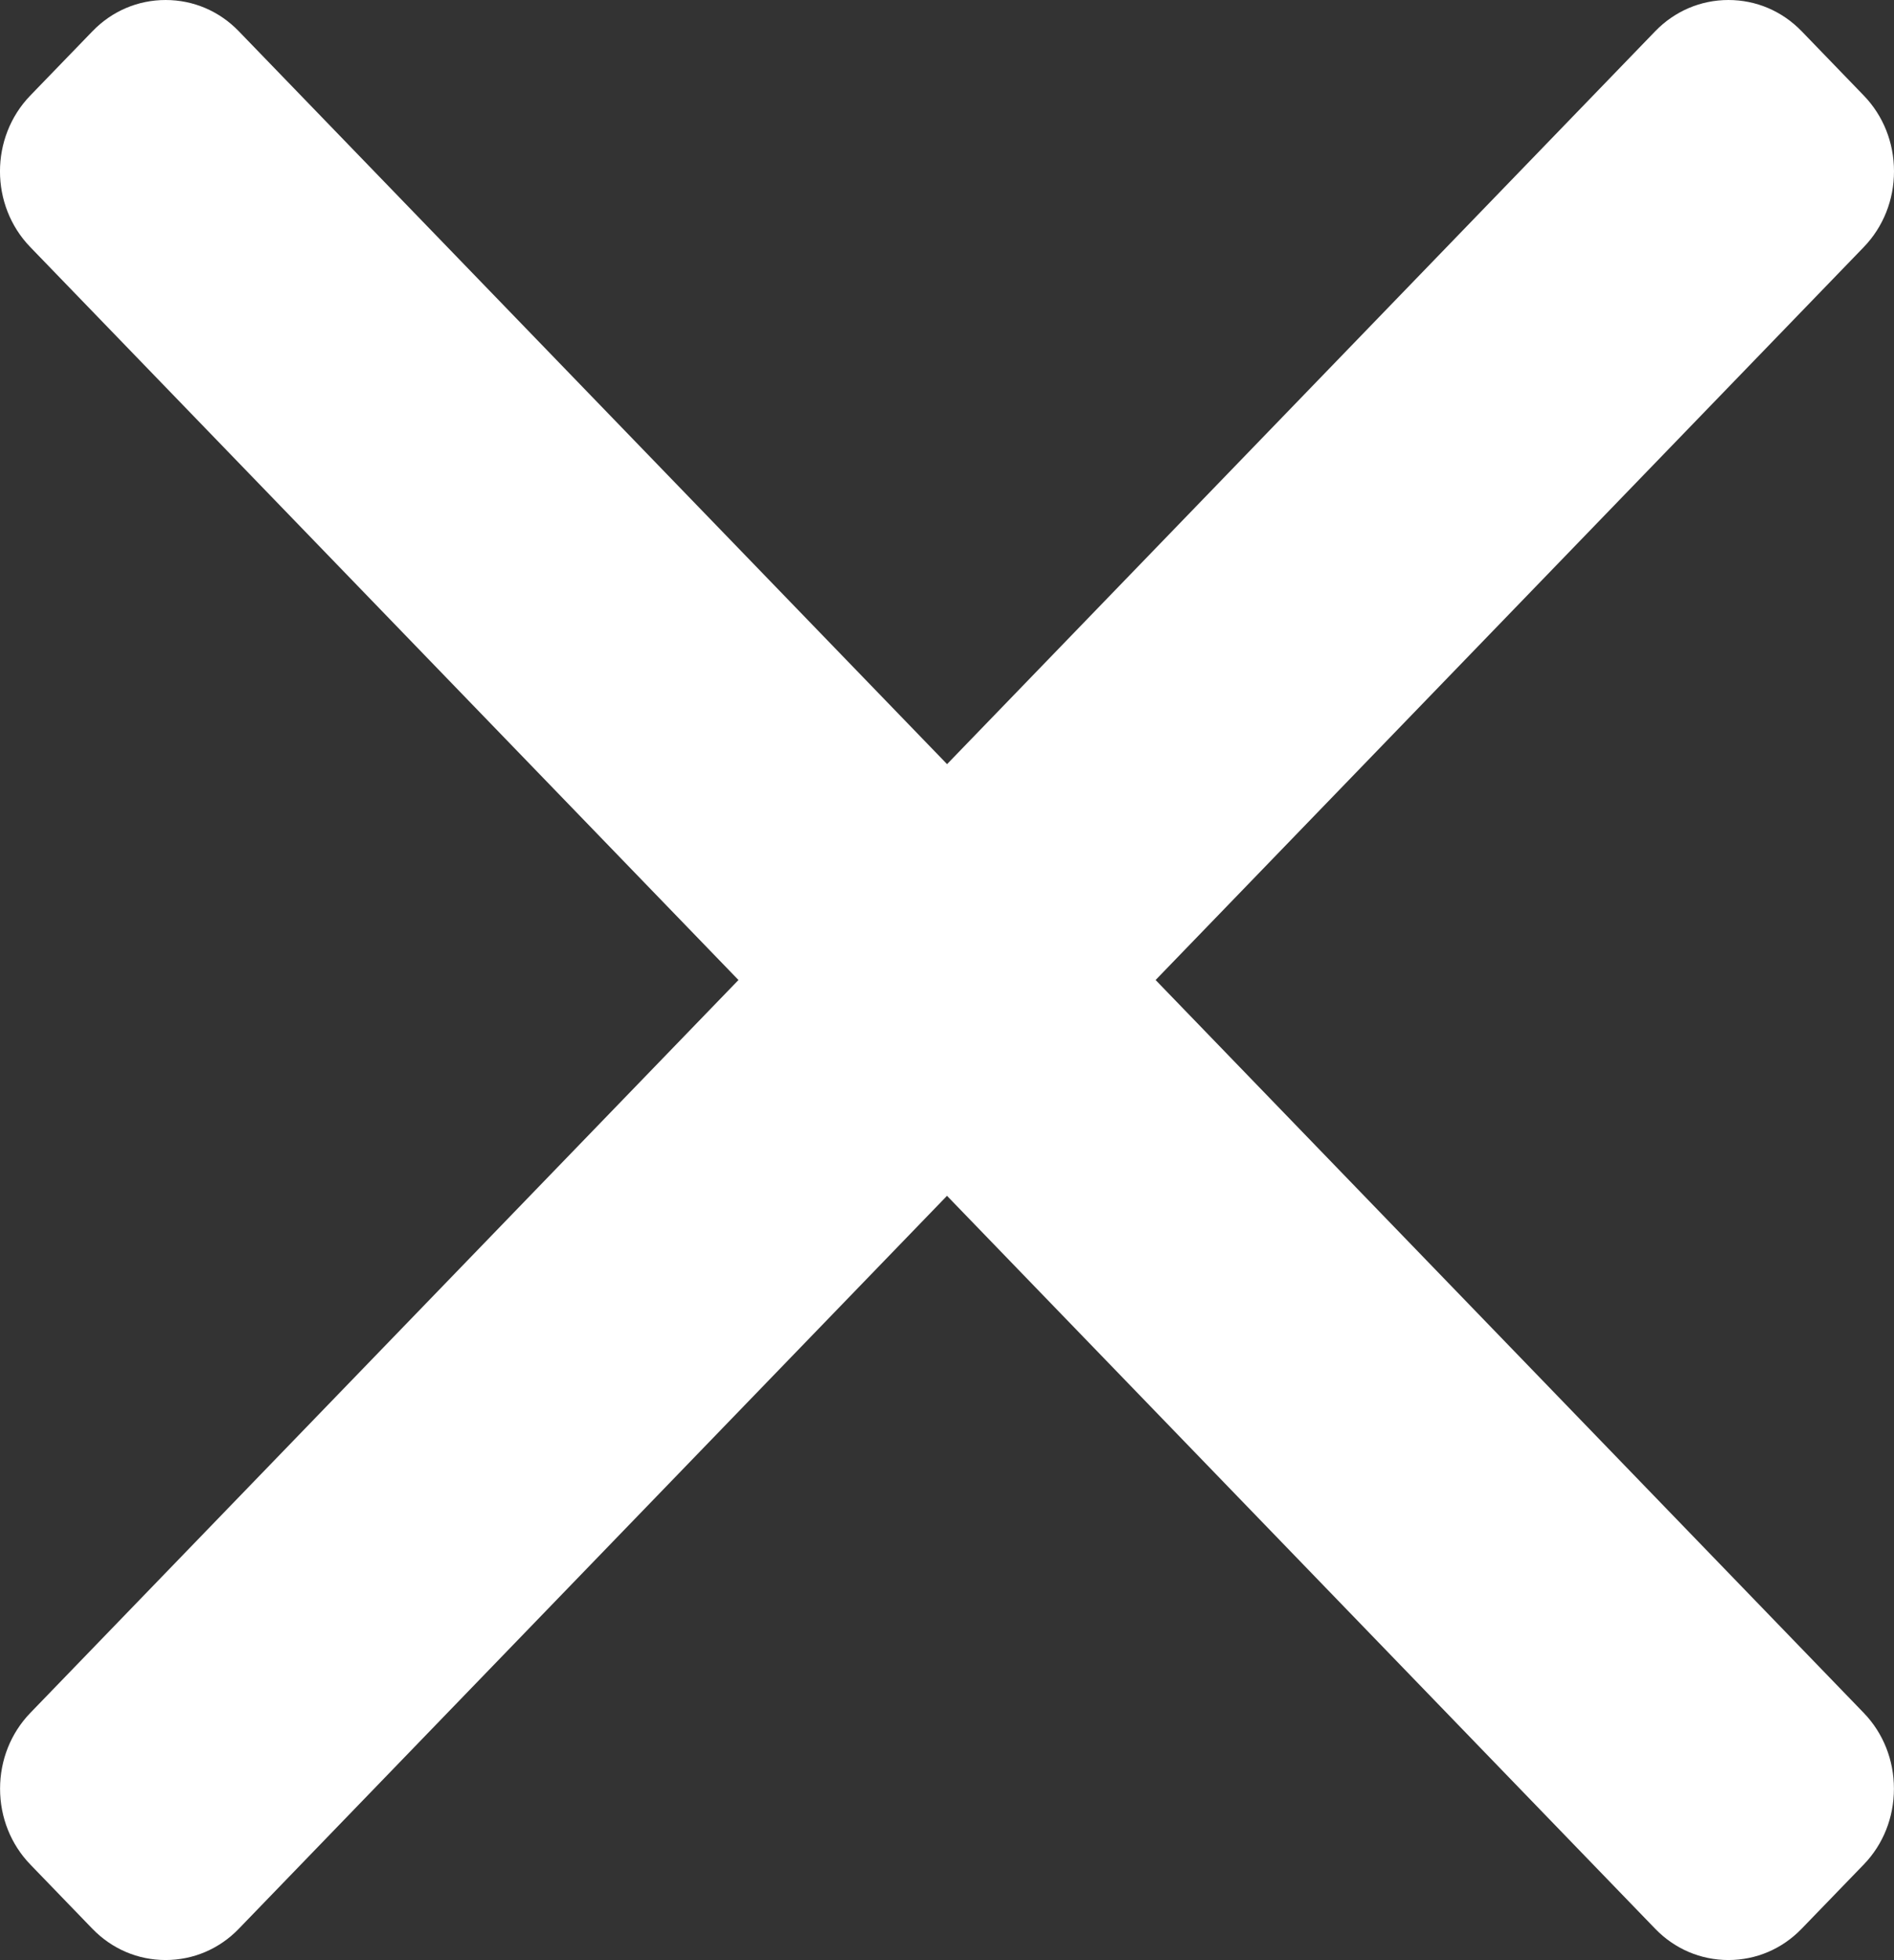 <svg width="29" height="30" viewBox="0 0 29 30" fill="none" xmlns="http://www.w3.org/2000/svg">
<rect x="0" y="0" width="29" height="30" fill="#333333" stroke="none"/>
<path d="M17.694 14.999L28.537 3.782C28.835 3.473 29 3.061 29 2.622C29 2.182 28.835 1.77 28.537 1.462L27.587 0.479C27.288 0.17 26.89 3.05176e-05 26.465 3.05176e-05C26.04 3.05176e-05 25.642 0.17 25.343 0.479L14.501 11.695L3.657 0.479C3.359 0.17 2.961 3.05176e-05 2.536 3.05176e-05C2.111 3.05176e-05 1.713 0.17 1.415 0.479L0.464 1.462C-0.155 2.102 -0.155 3.143 0.464 3.782L11.307 14.999L0.464 26.216C0.166 26.525 0.001 26.937 0.001 27.376C0.001 27.815 0.166 28.227 0.464 28.536L1.414 29.519C1.713 29.828 2.111 29.998 2.535 29.998C2.96 29.998 3.359 29.828 3.657 29.519L14.5 18.302L25.343 29.519C25.642 29.828 26.04 29.998 26.464 29.998H26.465C26.889 29.998 27.288 29.828 27.586 29.519L28.537 28.536C28.835 28.228 28.999 27.815 28.999 27.376C28.999 26.937 28.835 26.525 28.537 26.216L17.694 14.999Z" fill="white"/>
</svg>
